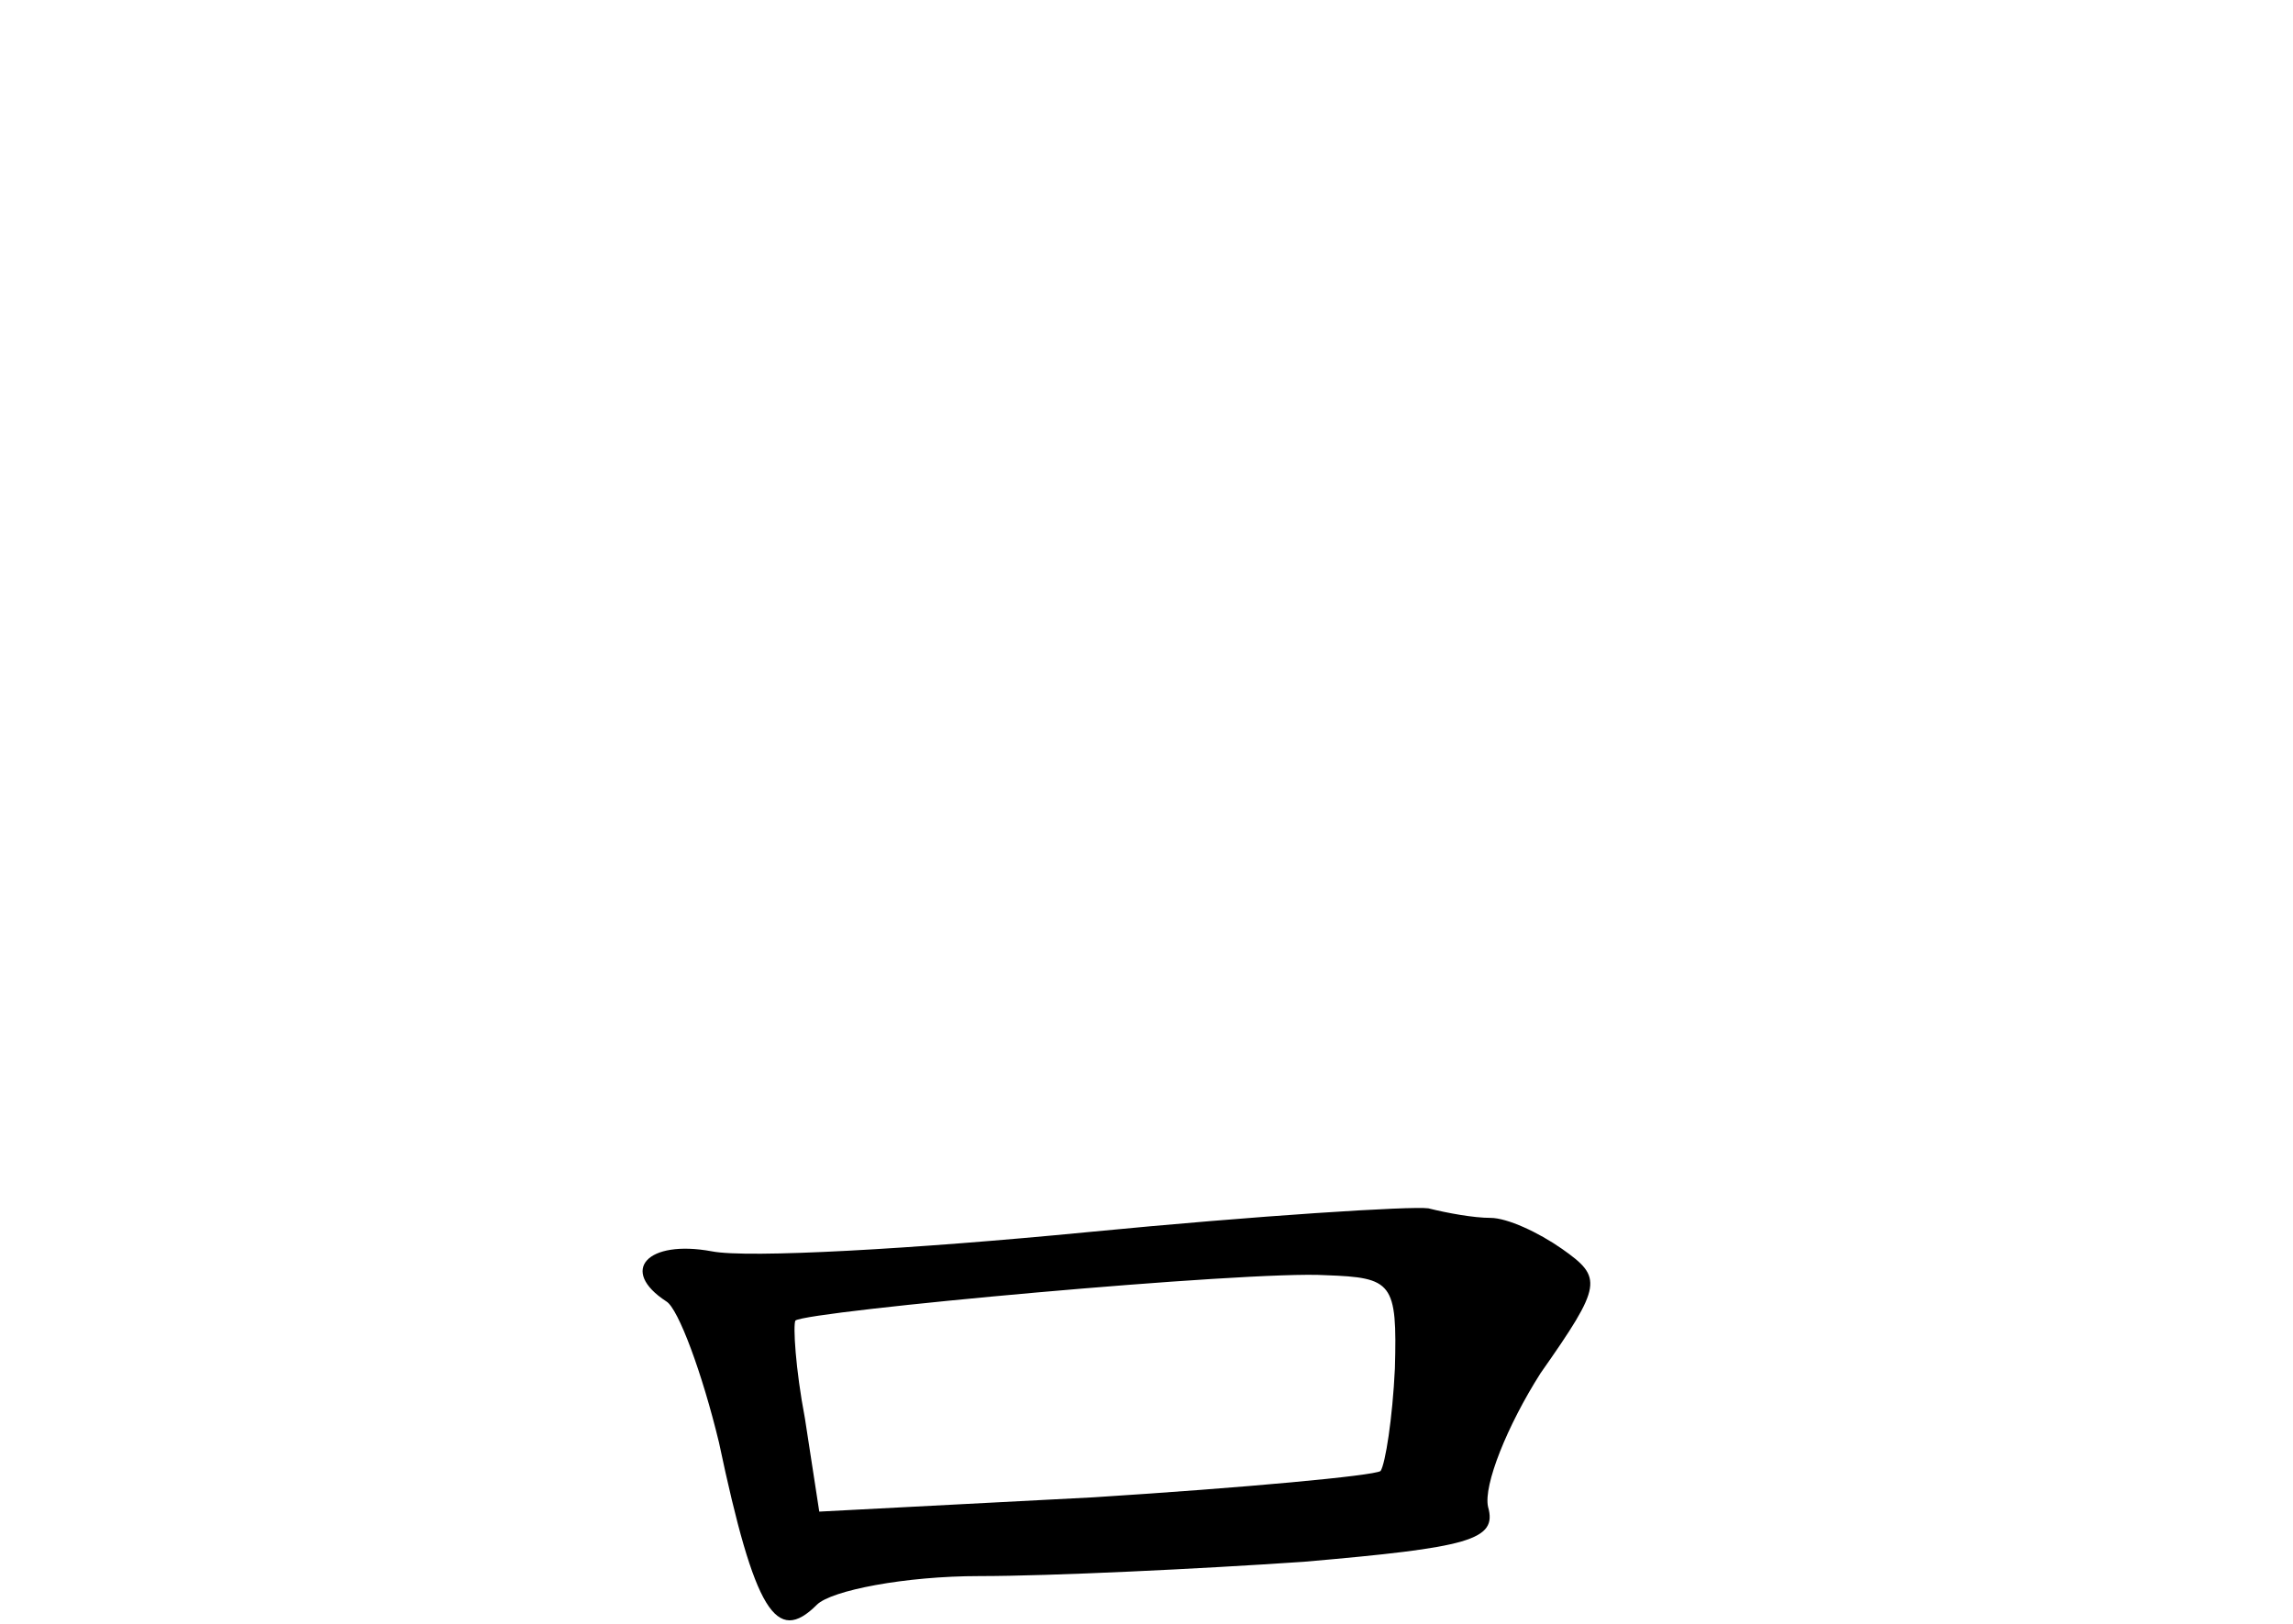<?xml version="1.0" standalone="no"?>
<!DOCTYPE svg PUBLIC "-//W3C//DTD SVG 20010904//EN"
 "http://www.w3.org/TR/2001/REC-SVG-20010904/DTD/svg10.dtd">
<svg version="1.0" xmlns="http://www.w3.org/2000/svg"
 width="96pt" height="68pt" viewBox="0 0 96 68"
 preserveAspectRatio="xMidYMid meet">
<g transform="translate(0,68) scale(0.1,-0.1)"
fill="#000000" stroke="none">
<path d="M455 164 c-72 -7 -142 -11 -157 -8 -27 5 -39 -8 -19 -21 5 -3 15 -30
22 -59 15 -71 24 -85 41 -68 6 6 37 12 68 12 30 0 92 3 136 6 69 6 81 9 77 23
-2 9 8 34 22 56 26 37 26 40 9 52 -10 7 -23 13 -30 13 -7 0 -18 2 -26 4 -7 1
-71 -3 -143 -10z m129 -57 c-1 -21 -4 -40 -6 -43 -3 -2 -57 -7 -120 -11 l-115
-6 -6 39 c-4 21 -5 39 -4 41 5 4 190 21 222 19 28 -1 30 -3 29 -39z"/>
</g>
</svg>
